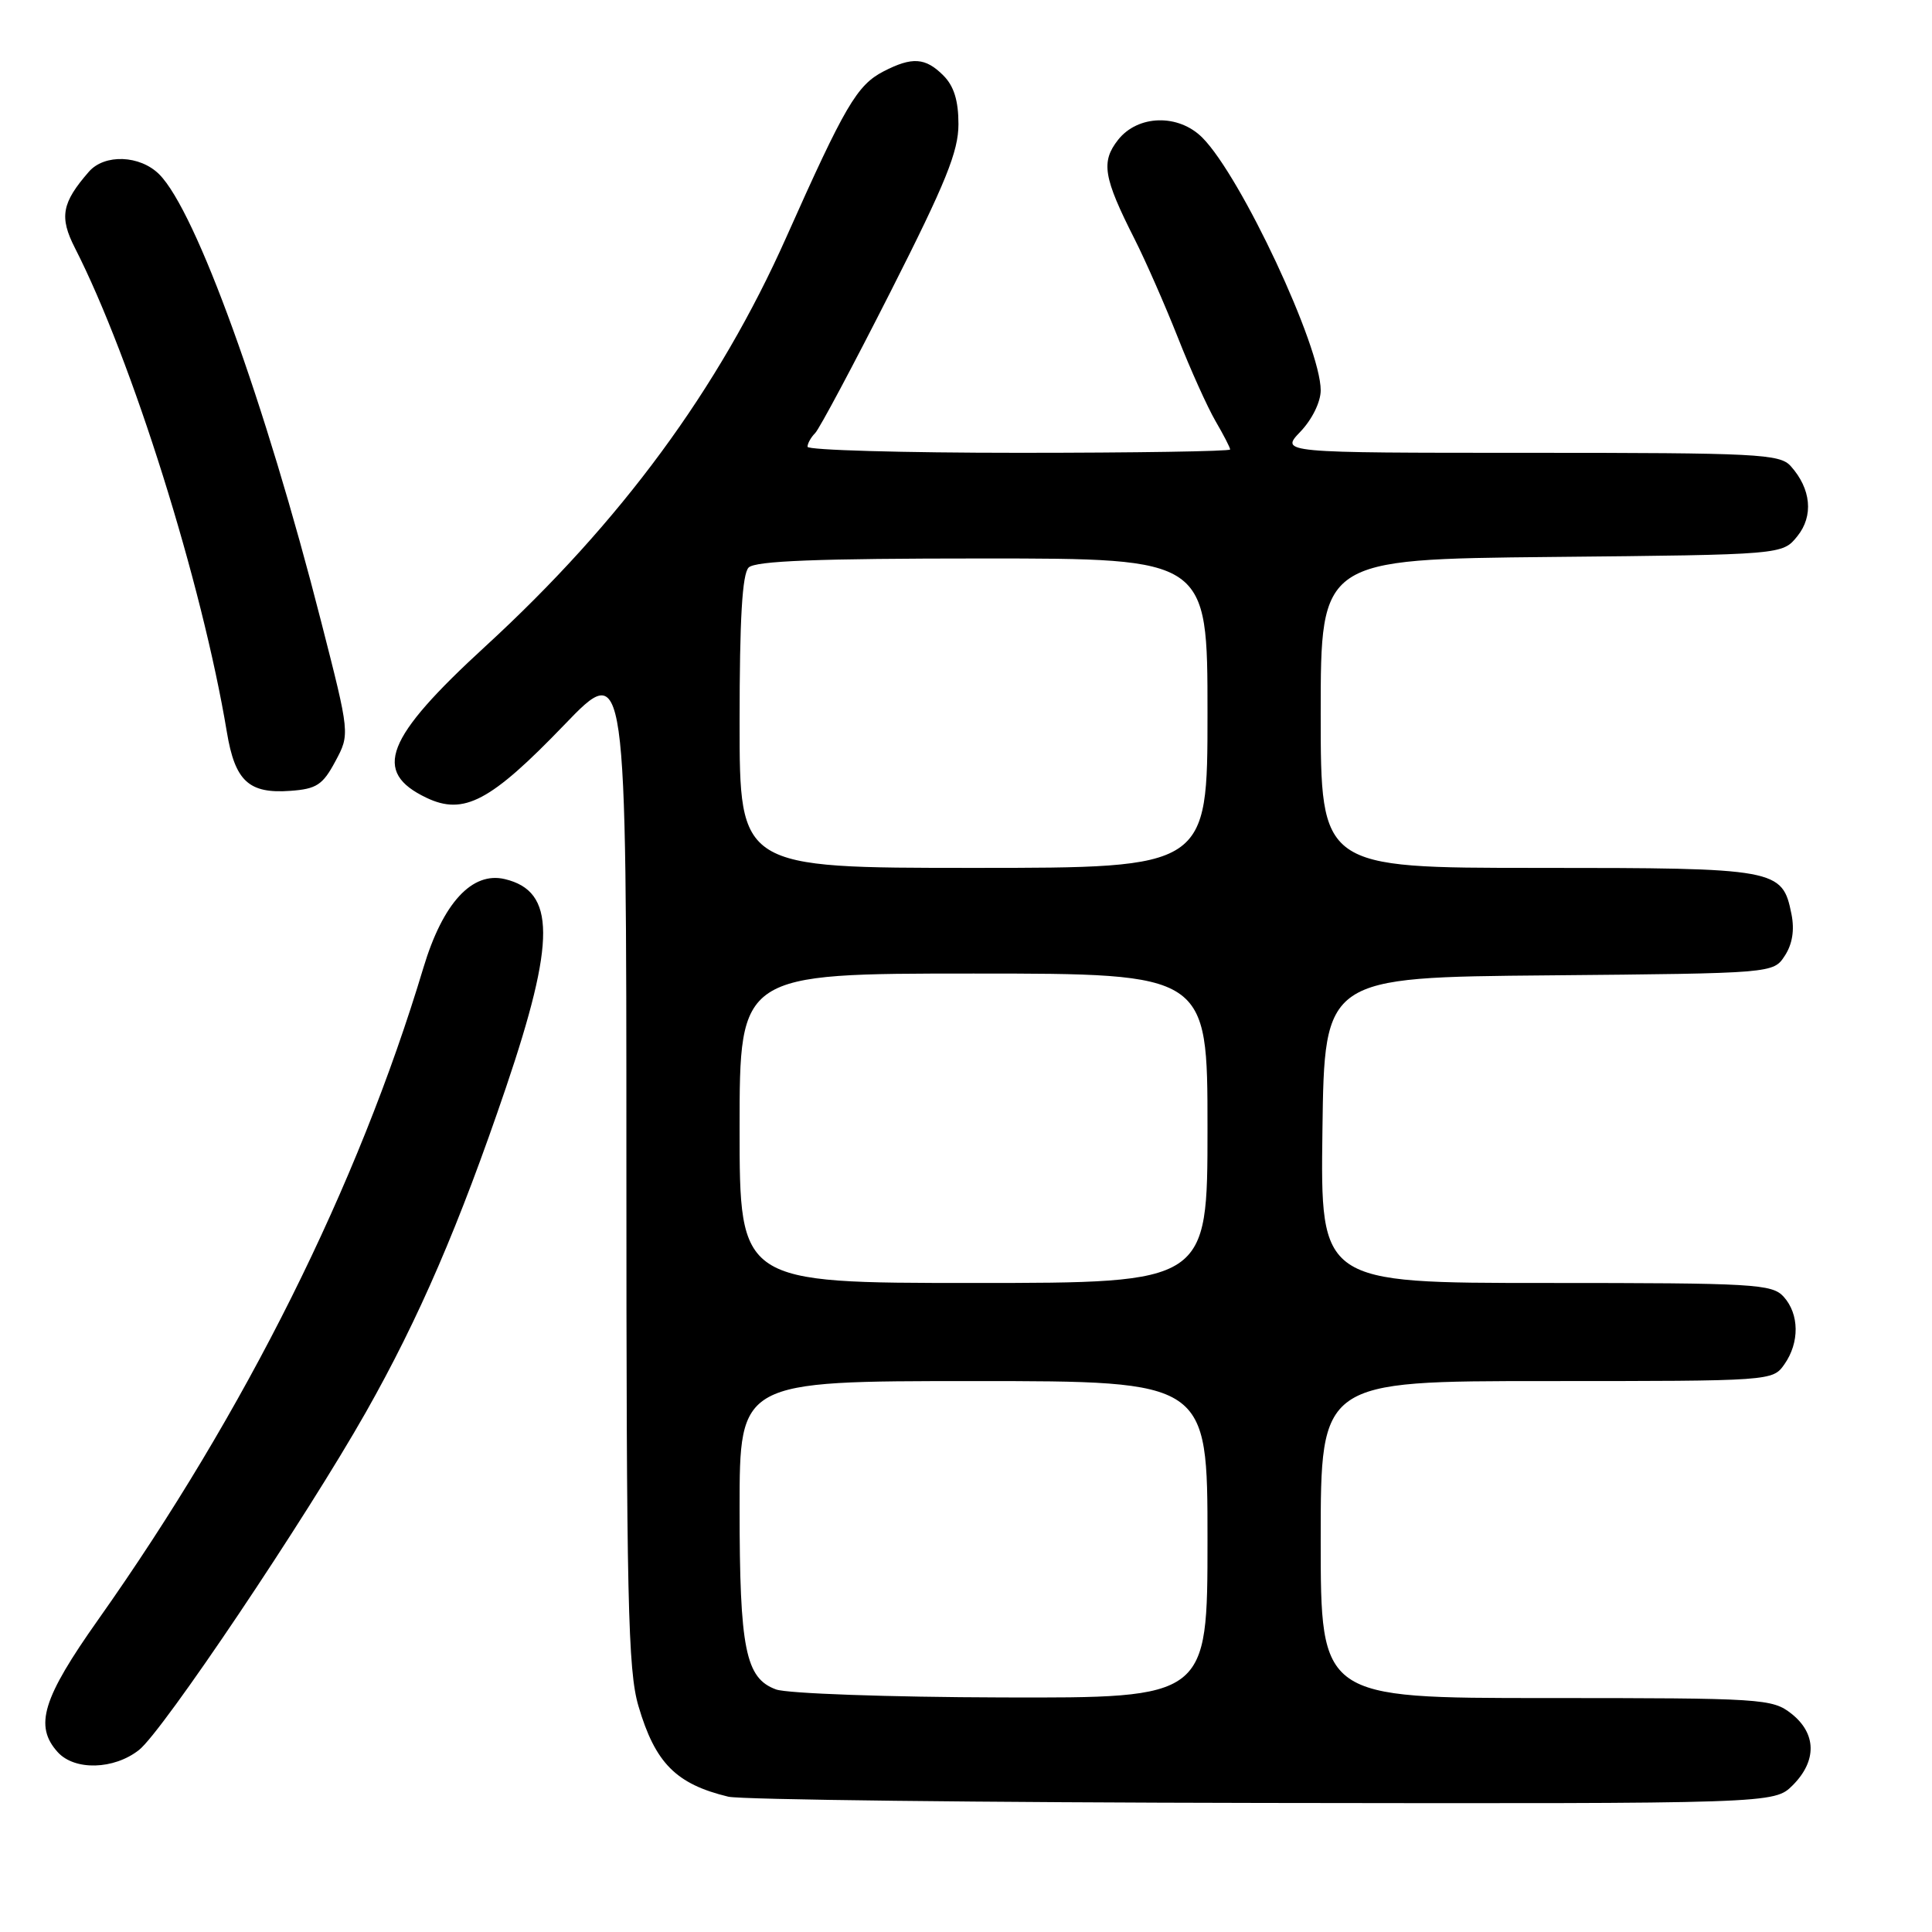 <?xml version="1.0" encoding="UTF-8" standalone="no"?>
<!DOCTYPE svg PUBLIC "-//W3C//DTD SVG 1.1//EN" "http://www.w3.org/Graphics/SVG/1.1/DTD/svg11.dtd" >
<svg xmlns="http://www.w3.org/2000/svg" xmlns:xlink="http://www.w3.org/1999/xlink" version="1.1" viewBox="0 0 256 256">
 <g >
 <path fill="currentColor"
d=" M 237.55 236.55 C 240.77 233.32 240.70 229.70 237.37 227.07 C 234.83 225.08 233.56 225.00 204.87 225.00 C 175.00 225.00 175.00 225.00 175.00 204.00 C 175.00 183.00 175.00 183.00 204.94 183.00 C 234.75 183.00 234.89 182.99 236.44 180.78 C 238.47 177.89 238.42 174.13 236.35 171.83 C 234.81 170.13 232.49 170.00 204.82 170.00 C 174.96 170.00 174.96 170.00 175.23 149.75 C 175.50 129.50 175.50 129.50 205.24 129.24 C 234.97 128.97 234.97 128.97 236.49 126.65 C 237.50 125.11 237.80 123.24 237.38 121.13 C 236.17 115.12 235.53 115.00 203.78 115.00 C 175.00 115.00 175.00 115.00 175.00 94.55 C 175.00 74.11 175.00 74.11 205.59 73.80 C 236.18 73.50 236.18 73.50 238.15 71.06 C 240.33 68.37 239.99 64.77 237.27 61.75 C 235.83 60.15 232.85 60.00 202.66 60.00 C 169.63 60.00 169.63 60.00 172.31 57.20 C 173.86 55.58 175.00 53.26 175.00 51.72 C 175.00 45.92 164.46 23.42 159.33 18.25 C 156.16 15.06 150.78 15.20 148.15 18.53 C 145.86 21.45 146.20 23.51 150.35 31.70 C 151.79 34.55 154.36 40.40 156.06 44.69 C 157.75 48.99 160.01 53.99 161.07 55.81 C 162.13 57.63 163.00 59.31 163.00 59.56 C 163.00 59.80 150.40 60.00 135.00 60.00 C 119.60 60.00 107.00 59.64 107.00 59.20 C 107.00 58.76 107.46 57.94 108.01 57.39 C 108.57 56.83 113.07 48.39 118.01 38.64 C 125.33 24.20 127.00 20.07 127.00 16.45 C 127.00 13.33 126.40 11.40 125.00 10.00 C 122.62 7.62 120.87 7.50 117.07 9.46 C 113.55 11.29 111.97 13.98 104.16 31.50 C 95.22 51.56 82.27 69.16 64.34 85.62 C 51.01 97.85 49.30 102.27 56.51 105.71 C 61.46 108.07 65.01 106.19 74.75 96.07 C 83.00 87.50 83.00 87.50 83.00 154.07 C 83.00 212.11 83.20 221.33 84.60 226.07 C 86.82 233.62 89.58 236.40 96.50 238.07 C 98.15 238.47 130.01 238.84 167.30 238.90 C 235.09 239.00 235.09 239.00 237.55 236.55 Z  M 18.42 231.88 C 21.56 229.42 40.54 201.15 48.49 187.11 C 55.52 174.69 60.86 162.31 67.04 144.11 C 73.65 124.61 73.62 118.10 66.91 116.49 C 62.56 115.44 58.69 119.64 56.11 128.21 C 47.42 157.14 32.51 187.03 13.02 214.60 C 5.63 225.05 4.51 228.70 7.65 232.17 C 9.89 234.64 15.10 234.50 18.42 231.88 Z  M 44.43 100.89 C 46.37 97.28 46.37 97.28 42.56 82.39 C 35.12 53.24 25.97 27.97 21.10 23.10 C 18.55 20.55 13.86 20.37 11.78 22.75 C 8.18 26.88 7.84 28.76 9.93 32.86 C 17.51 47.72 26.78 77.27 30.06 97.00 C 31.14 103.51 32.97 105.20 38.50 104.79 C 41.94 104.54 42.77 104.00 44.43 100.89 Z  M 102.83 223.86 C 98.78 222.38 98.00 218.50 98.00 199.85 C 98.00 183.00 98.00 183.00 129.00 183.00 C 160.00 183.00 160.00 183.00 160.00 204.00 C 160.00 225.00 160.00 225.00 132.75 224.92 C 117.69 224.88 104.30 224.40 102.83 223.86 Z  M 98.00 149.50 C 98.00 129.00 98.00 129.00 129.00 129.00 C 160.00 129.00 160.00 129.00 160.00 149.50 C 160.00 170.00 160.00 170.00 129.00 170.00 C 98.00 170.00 98.00 170.00 98.00 149.50 Z  M 98.00 95.70 C 98.00 82.02 98.35 76.05 99.20 75.20 C 100.08 74.32 108.36 74.00 130.20 74.00 C 160.00 74.00 160.00 74.00 160.00 94.50 C 160.00 115.00 160.00 115.00 129.00 115.00 C 98.00 115.00 98.00 115.00 98.00 95.70 Z "/>
</g>
</svg>